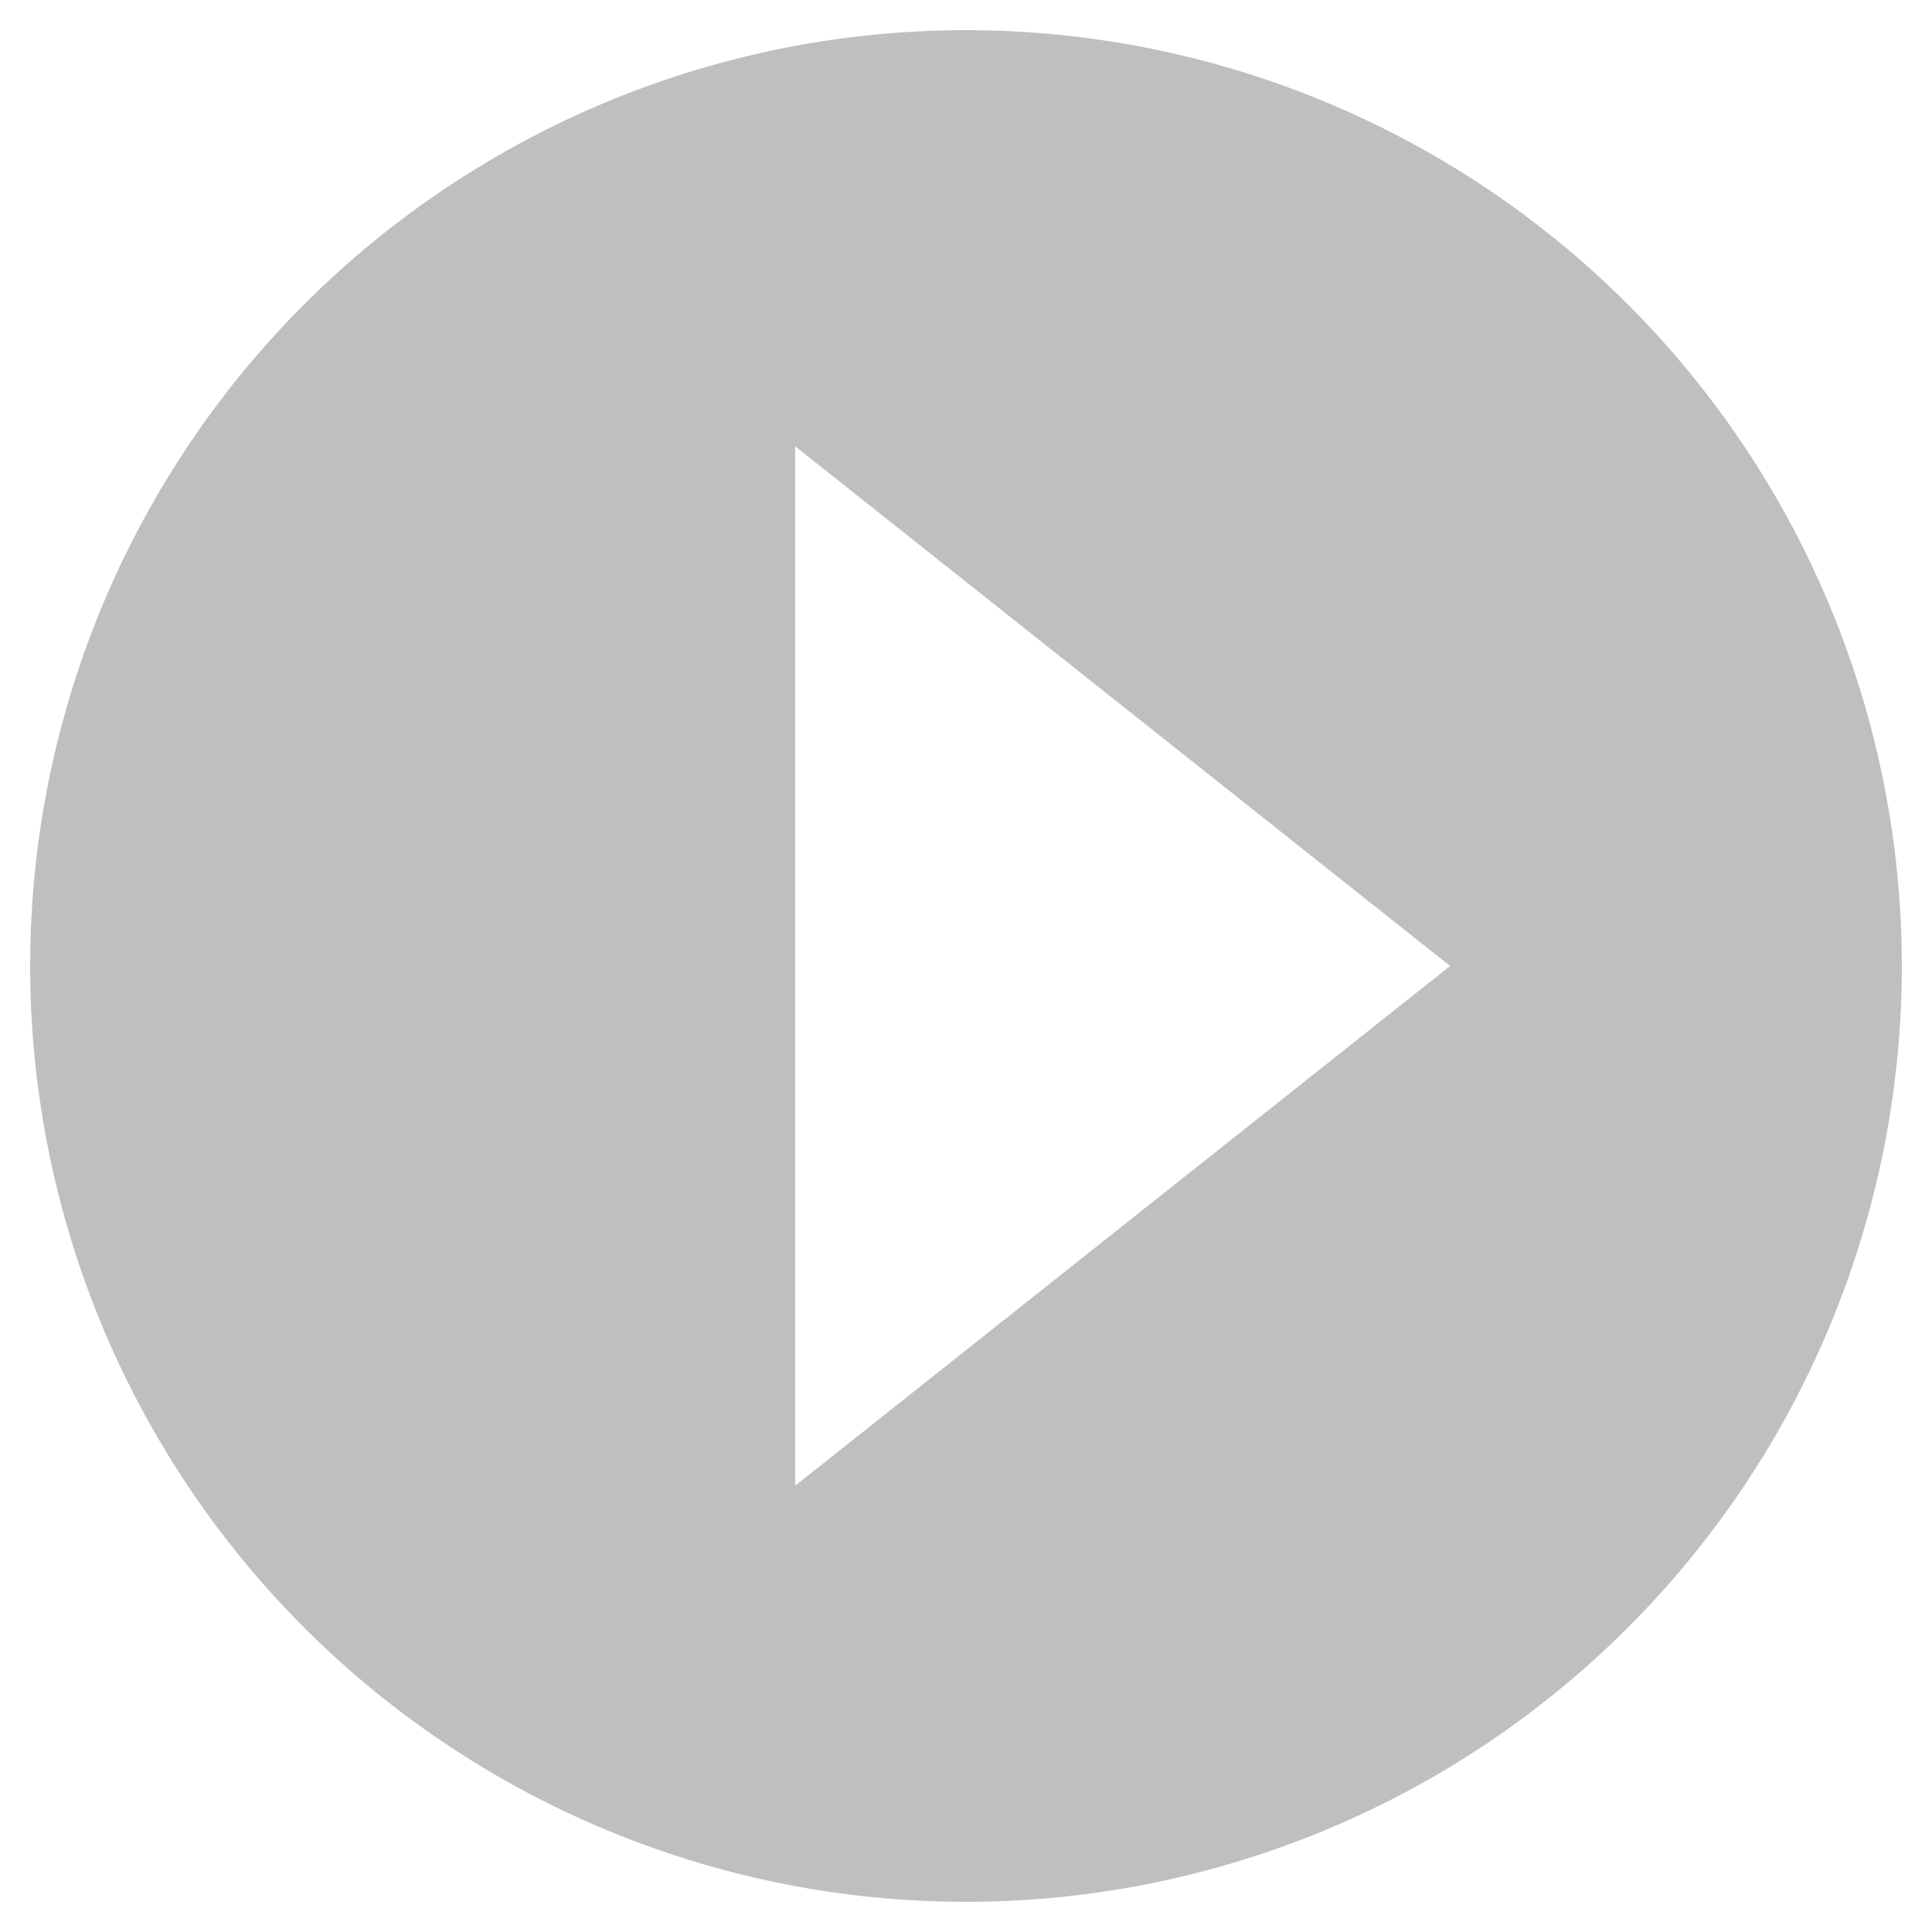 <?xml version="1.0" encoding="UTF-8" standalone="no"?>
<!-- Created with Inkscape (http://www.inkscape.org/) -->

<svg
   width="64"
   height="64"
   viewBox="0 0 64 64"
   version="1.1"
   id="svg1"
   xmlns="http://www.w3.org/2000/svg"
   xmlns:svg="http://www.w3.org/2000/svg">
  <defs
     id="defs1" />
  <g
     id="layer1">
    <path
       id="path1"
       style="opacity:0.25;fill:#000000;stroke-width:2.577"
       d="M 32,1 A 31,31 0 0 1 63,32 31,31 0 0 1 32,63 31,31 0 0 1 1,32 31,31 0 0 1 32,1 Z M 26.34,14.783 V 49.217 L 48.037,32 Z" />
  </g>
</svg>
